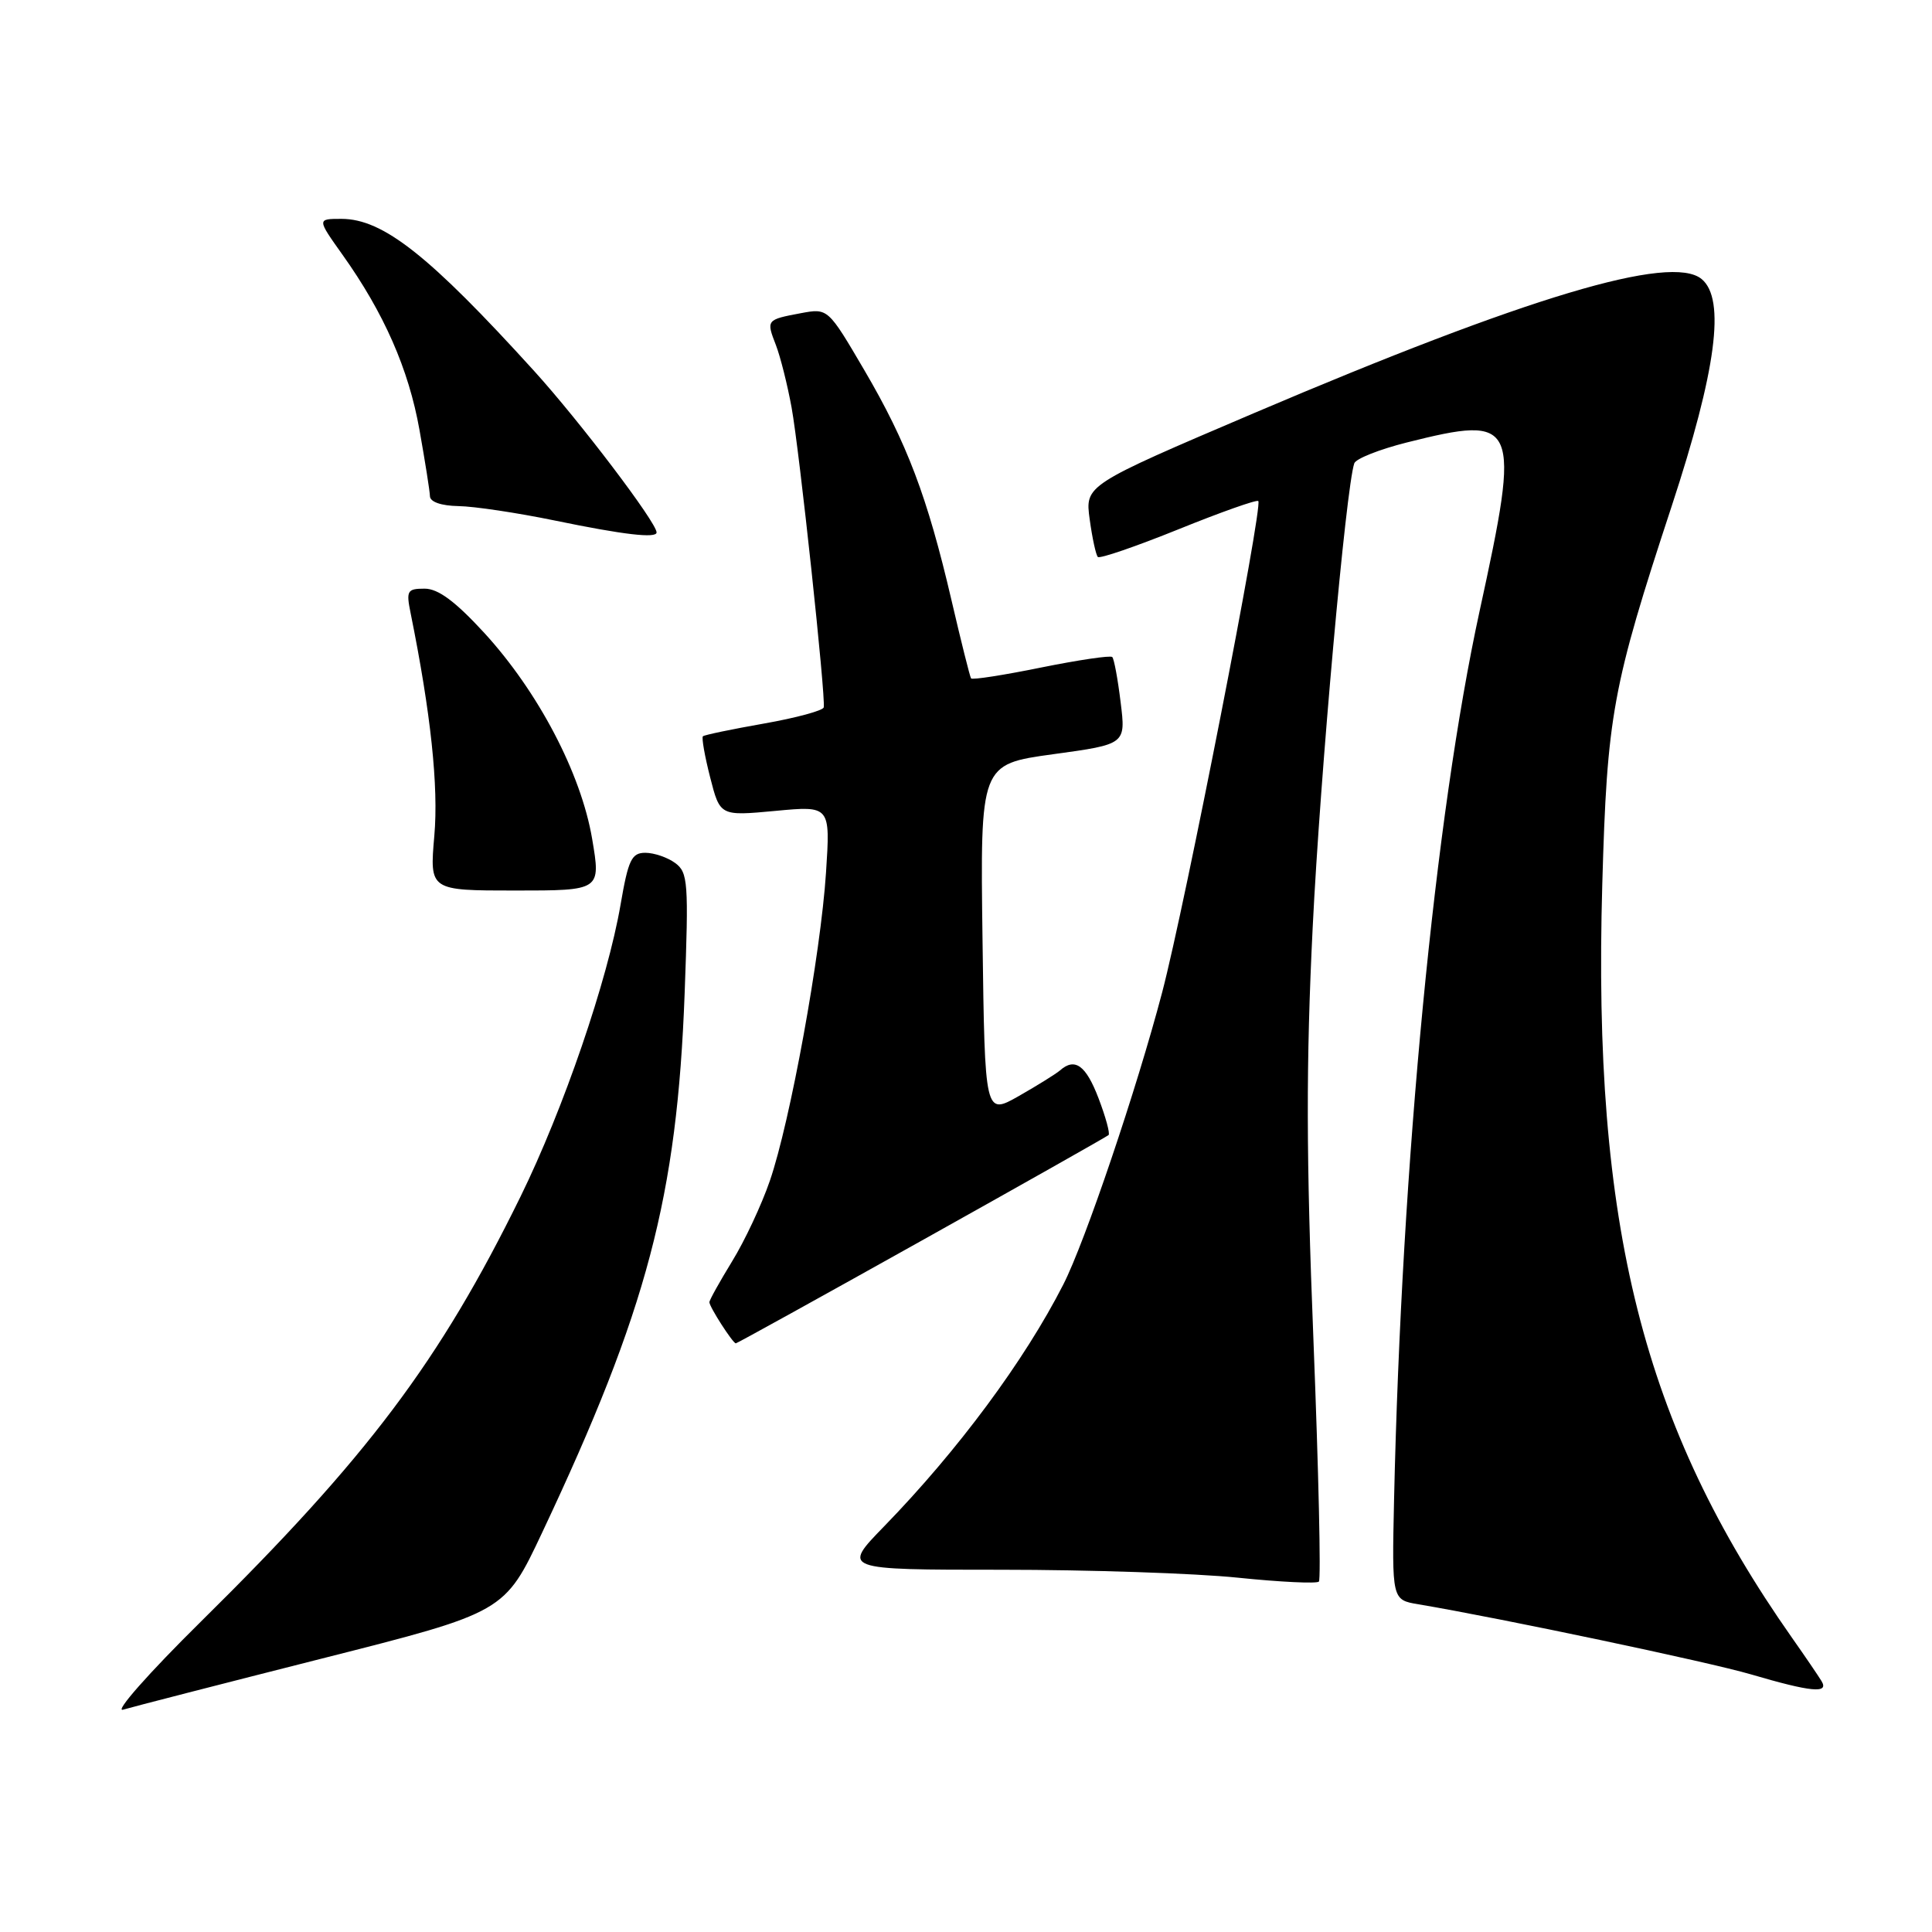 <?xml version="1.0" encoding="UTF-8" standalone="no"?>
<!DOCTYPE svg PUBLIC "-//W3C//DTD SVG 1.1//EN" "http://www.w3.org/Graphics/SVG/1.1/DTD/svg11.dtd" >
<svg xmlns="http://www.w3.org/2000/svg" xmlns:xlink="http://www.w3.org/1999/xlink" version="1.1" viewBox="0 0 256 256">
 <g >
 <path fill="currentColor"
d=" M 42.68 219.76 C 66.86 213.64 66.86 213.64 71.84 203.07 C 85.76 173.56 89.72 158.57 90.72 131.60 C 91.26 116.91 91.17 115.60 89.46 114.35 C 88.45 113.61 86.67 113.00 85.51 113.00 C 83.69 113.00 83.25 113.92 82.23 119.86 C 80.51 129.89 74.66 146.97 68.96 158.58 C 58.26 180.38 48.71 193.08 26.64 214.85 C 19.73 221.67 15.10 226.91 16.31 226.54 C 17.51 226.18 29.38 223.13 42.68 219.76 Z  M 241.36 222.75 C 240.94 222.06 239.18 219.47 237.44 217.00 C 217.66 188.83 211.02 162.46 212.31 117.19 C 212.95 94.71 213.62 91.05 221.51 67.06 C 227.42 49.07 228.67 39.63 225.48 36.98 C 221.42 33.61 202.32 39.33 166.16 54.74 C 143.77 64.29 143.77 64.29 144.39 68.82 C 144.73 71.31 145.22 73.55 145.47 73.80 C 145.72 74.06 150.52 72.41 156.14 70.14 C 161.75 67.87 166.52 66.18 166.73 66.39 C 167.38 67.05 157.04 119.90 153.99 131.50 C 150.62 144.32 143.77 164.58 140.89 170.21 C 135.76 180.28 126.93 192.19 117.15 202.25 C 111.56 208.00 111.56 208.00 132.68 208.00 C 144.29 208.00 158.39 208.47 164.01 209.05 C 169.63 209.63 174.47 209.86 174.76 209.57 C 175.05 209.29 174.72 194.91 174.04 177.62 C 173.07 153.31 173.05 140.90 173.94 122.84 C 174.94 102.57 178.34 64.64 179.45 61.39 C 179.66 60.78 182.77 59.55 186.37 58.64 C 201.18 54.92 201.55 55.77 196.05 80.99 C 190.14 108.14 185.72 154.00 184.72 198.74 C 184.43 211.99 184.43 211.99 187.96 212.58 C 198.83 214.41 226.41 220.22 232.00 221.86 C 240.00 224.21 242.39 224.44 241.36 222.75 Z  M 122.14 164.38 C 135.54 156.89 146.68 150.60 146.89 150.40 C 147.11 150.21 146.51 148.01 145.56 145.52 C 143.89 141.15 142.43 140.09 140.45 141.84 C 139.93 142.29 137.47 143.82 135.00 145.23 C 130.50 147.78 130.50 147.78 130.19 124.53 C 129.88 101.27 129.88 101.27 139.53 99.94 C 149.18 98.62 149.18 98.62 148.49 93.06 C 148.12 90.00 147.62 87.30 147.38 87.06 C 147.15 86.82 142.91 87.45 137.95 88.45 C 133.00 89.46 128.82 90.11 128.67 89.89 C 128.52 89.68 127.35 85.00 126.07 79.50 C 122.88 65.81 120.18 58.69 114.53 49.05 C 109.71 40.83 109.71 40.83 106.11 41.50 C 101.54 42.36 101.52 42.39 102.81 45.72 C 103.40 47.25 104.34 50.98 104.89 54.00 C 105.92 59.63 109.43 92.35 109.15 93.73 C 109.07 94.15 105.51 95.12 101.25 95.87 C 96.99 96.62 93.34 97.38 93.14 97.56 C 92.95 97.74 93.38 100.19 94.10 103.01 C 95.41 108.13 95.41 108.13 102.72 107.45 C 110.03 106.76 110.03 106.76 109.45 115.63 C 108.74 126.50 104.70 148.65 102.01 156.46 C 100.92 159.64 98.67 164.44 97.01 167.13 C 95.36 169.83 94.00 172.26 94.00 172.55 C 94.00 173.17 97.11 178.00 97.50 178.00 C 97.66 178.00 108.74 171.87 122.14 164.38 Z  M 78.46 111.14 C 76.99 102.47 71.30 91.63 64.14 83.83 C 60.33 79.69 58.06 78.00 56.27 78.00 C 53.96 78.00 53.80 78.27 54.41 81.25 C 57.09 94.51 58.12 104.21 57.55 110.75 C 56.92 118.00 56.92 118.00 68.27 118.00 C 79.62 118.00 79.62 118.00 78.46 111.14 Z  M 87.00 70.55 C 87.00 69.24 76.82 55.82 70.77 49.15 C 56.89 33.86 50.76 29.01 45.25 29.00 C 42.00 29.00 42.00 29.00 45.38 33.75 C 50.88 41.47 54.15 48.91 55.58 56.95 C 56.32 61.10 56.95 65.06 56.97 65.75 C 56.99 66.51 58.47 67.02 60.75 67.06 C 62.81 67.09 68.55 67.95 73.50 68.97 C 82.65 70.86 87.00 71.36 87.00 70.55 Z "/>
</g>
</svg>
